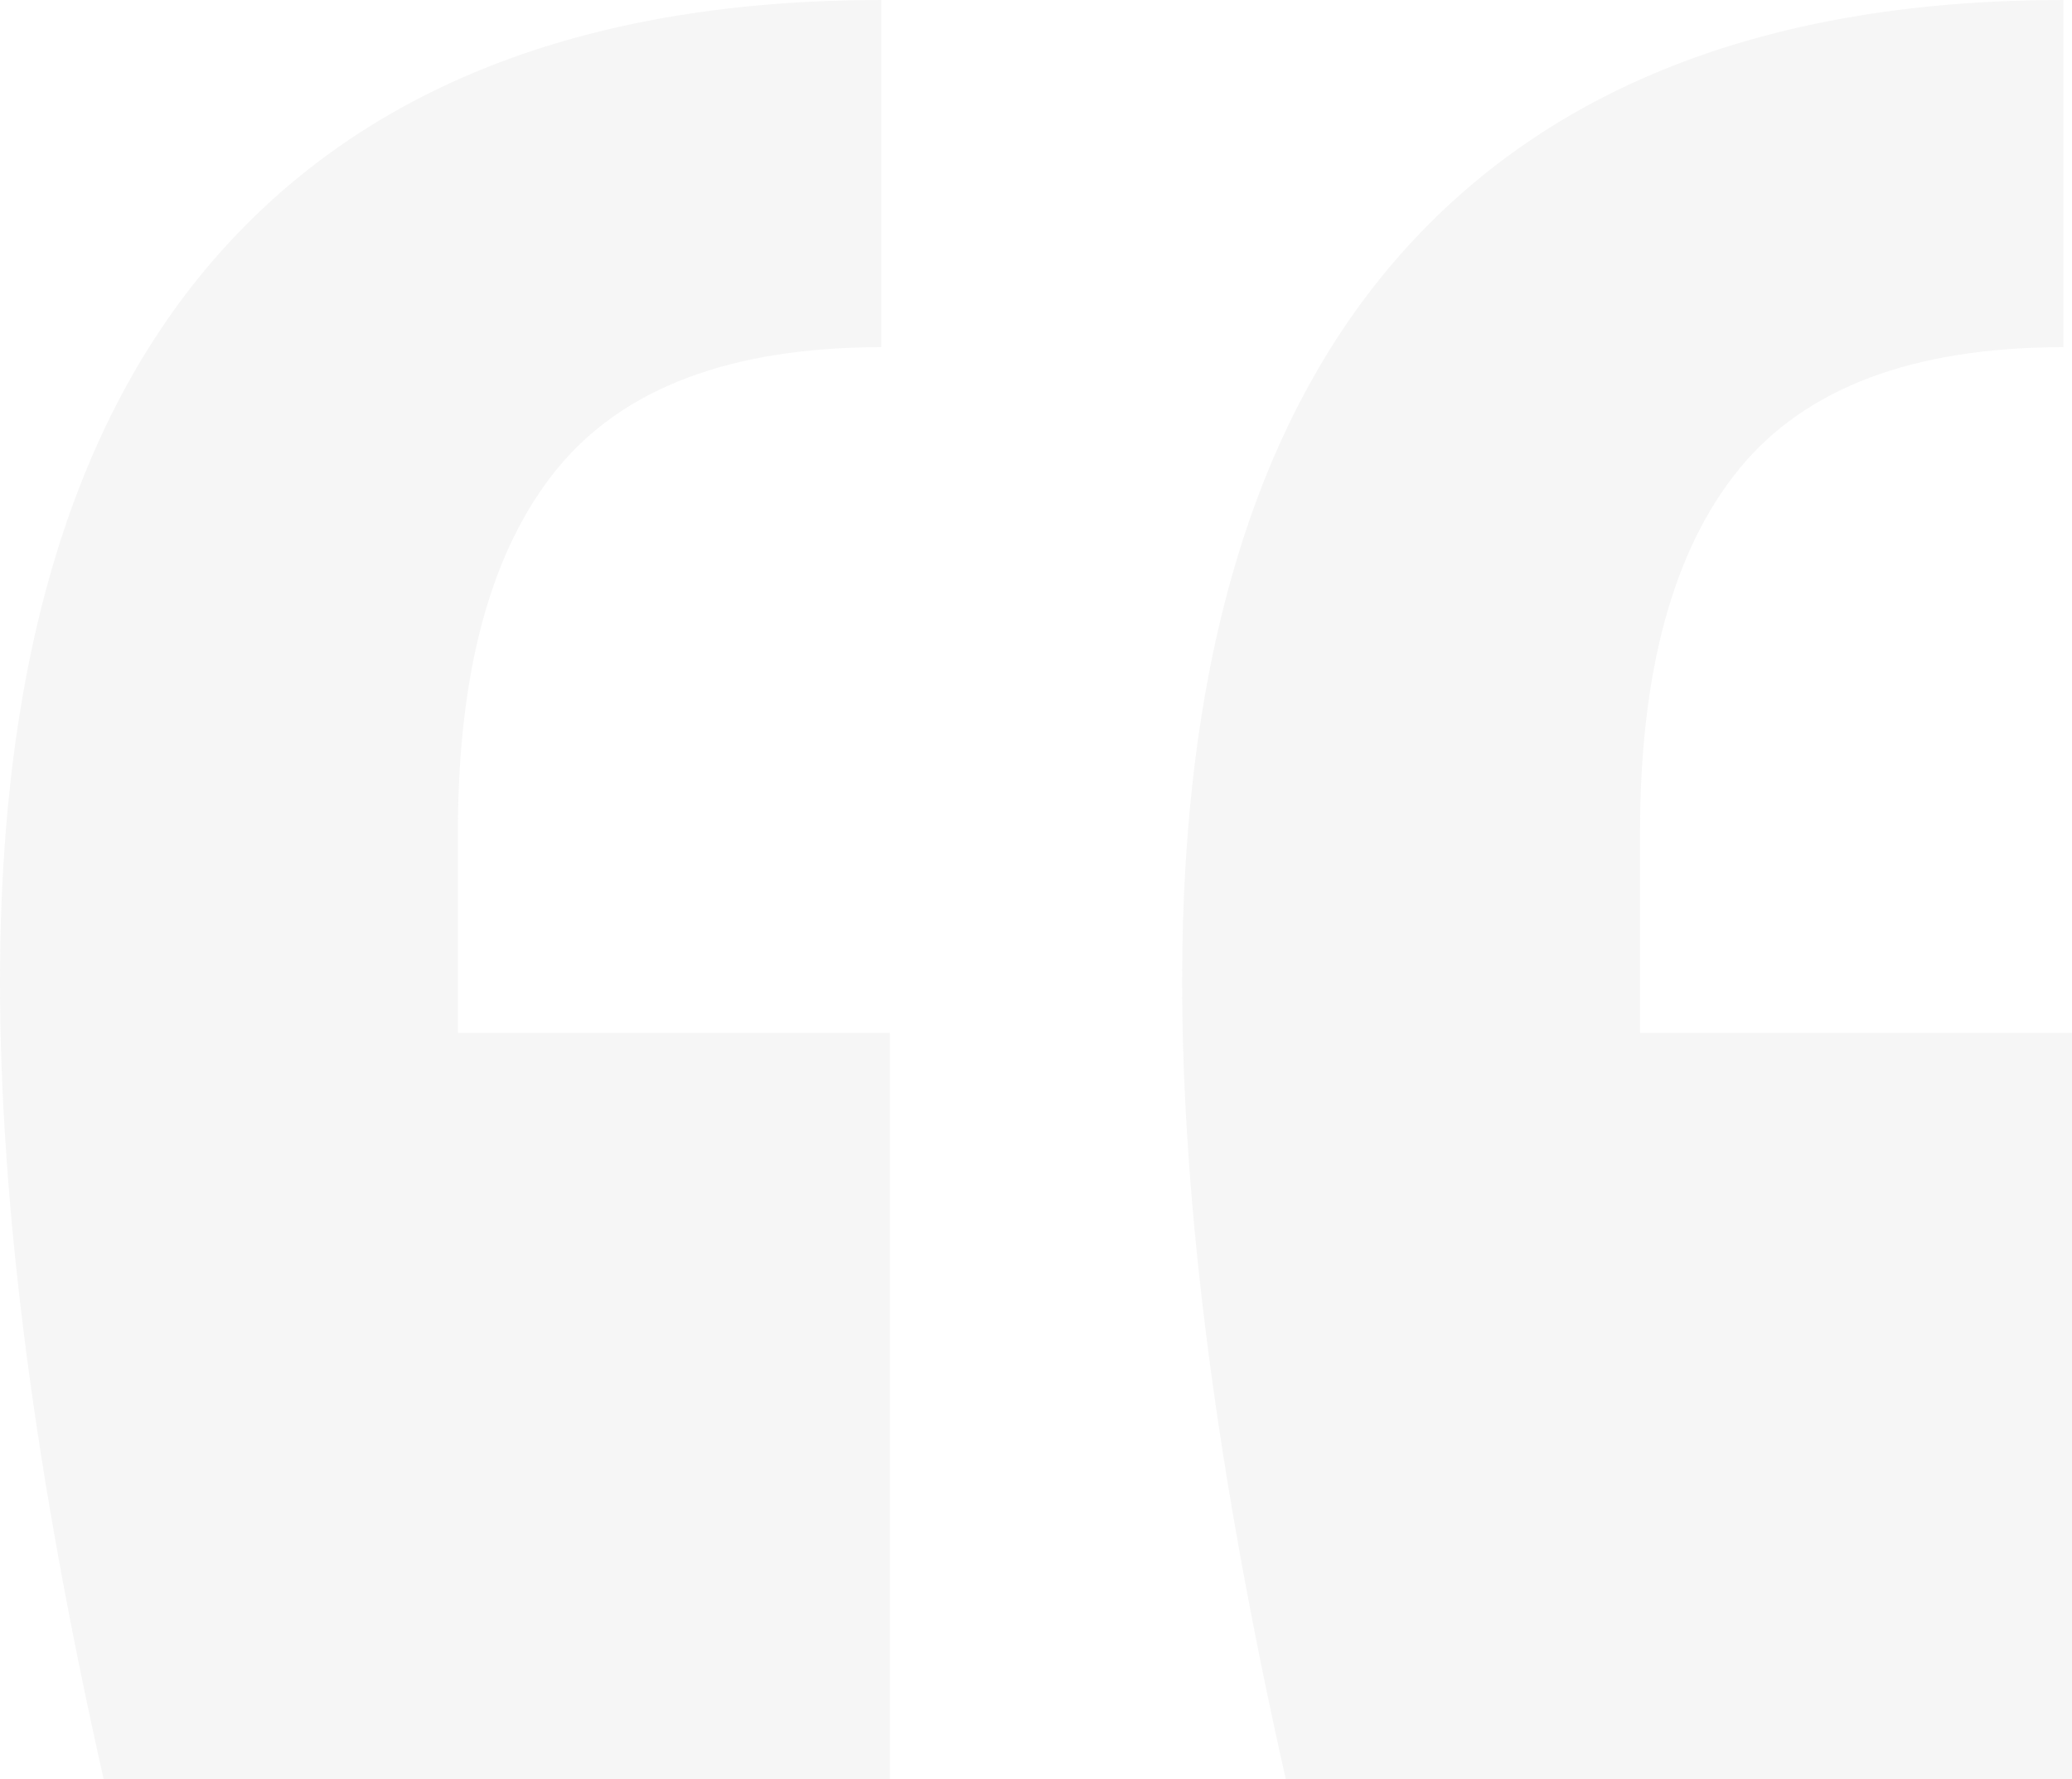 <svg xmlns="http://www.w3.org/2000/svg" width="319" height="274"><path fill="#6c6b6b" d="M15.96 274C5.32 226.774 0 185.786 0 151.034c0-49.9 11.527-87.546 34.583-112.94S91.333 0 135.67 0v53.463c-23.055 0-39.68 6.238-49.88 18.713s-15.296 31.186-15.296 56.136v30.742H137V274H15.96zm182 0C187.32 226.774 182 185.786 182 151.034c0-49.9 11.527-87.546 34.583-112.94S273.333 0 317.67 0v53.463c-23.055 0-39.68 6.238-49.88 18.713s-15.296 31.186-15.296 56.136v30.742H319V274H197.96z" opacity=".062"/></svg>